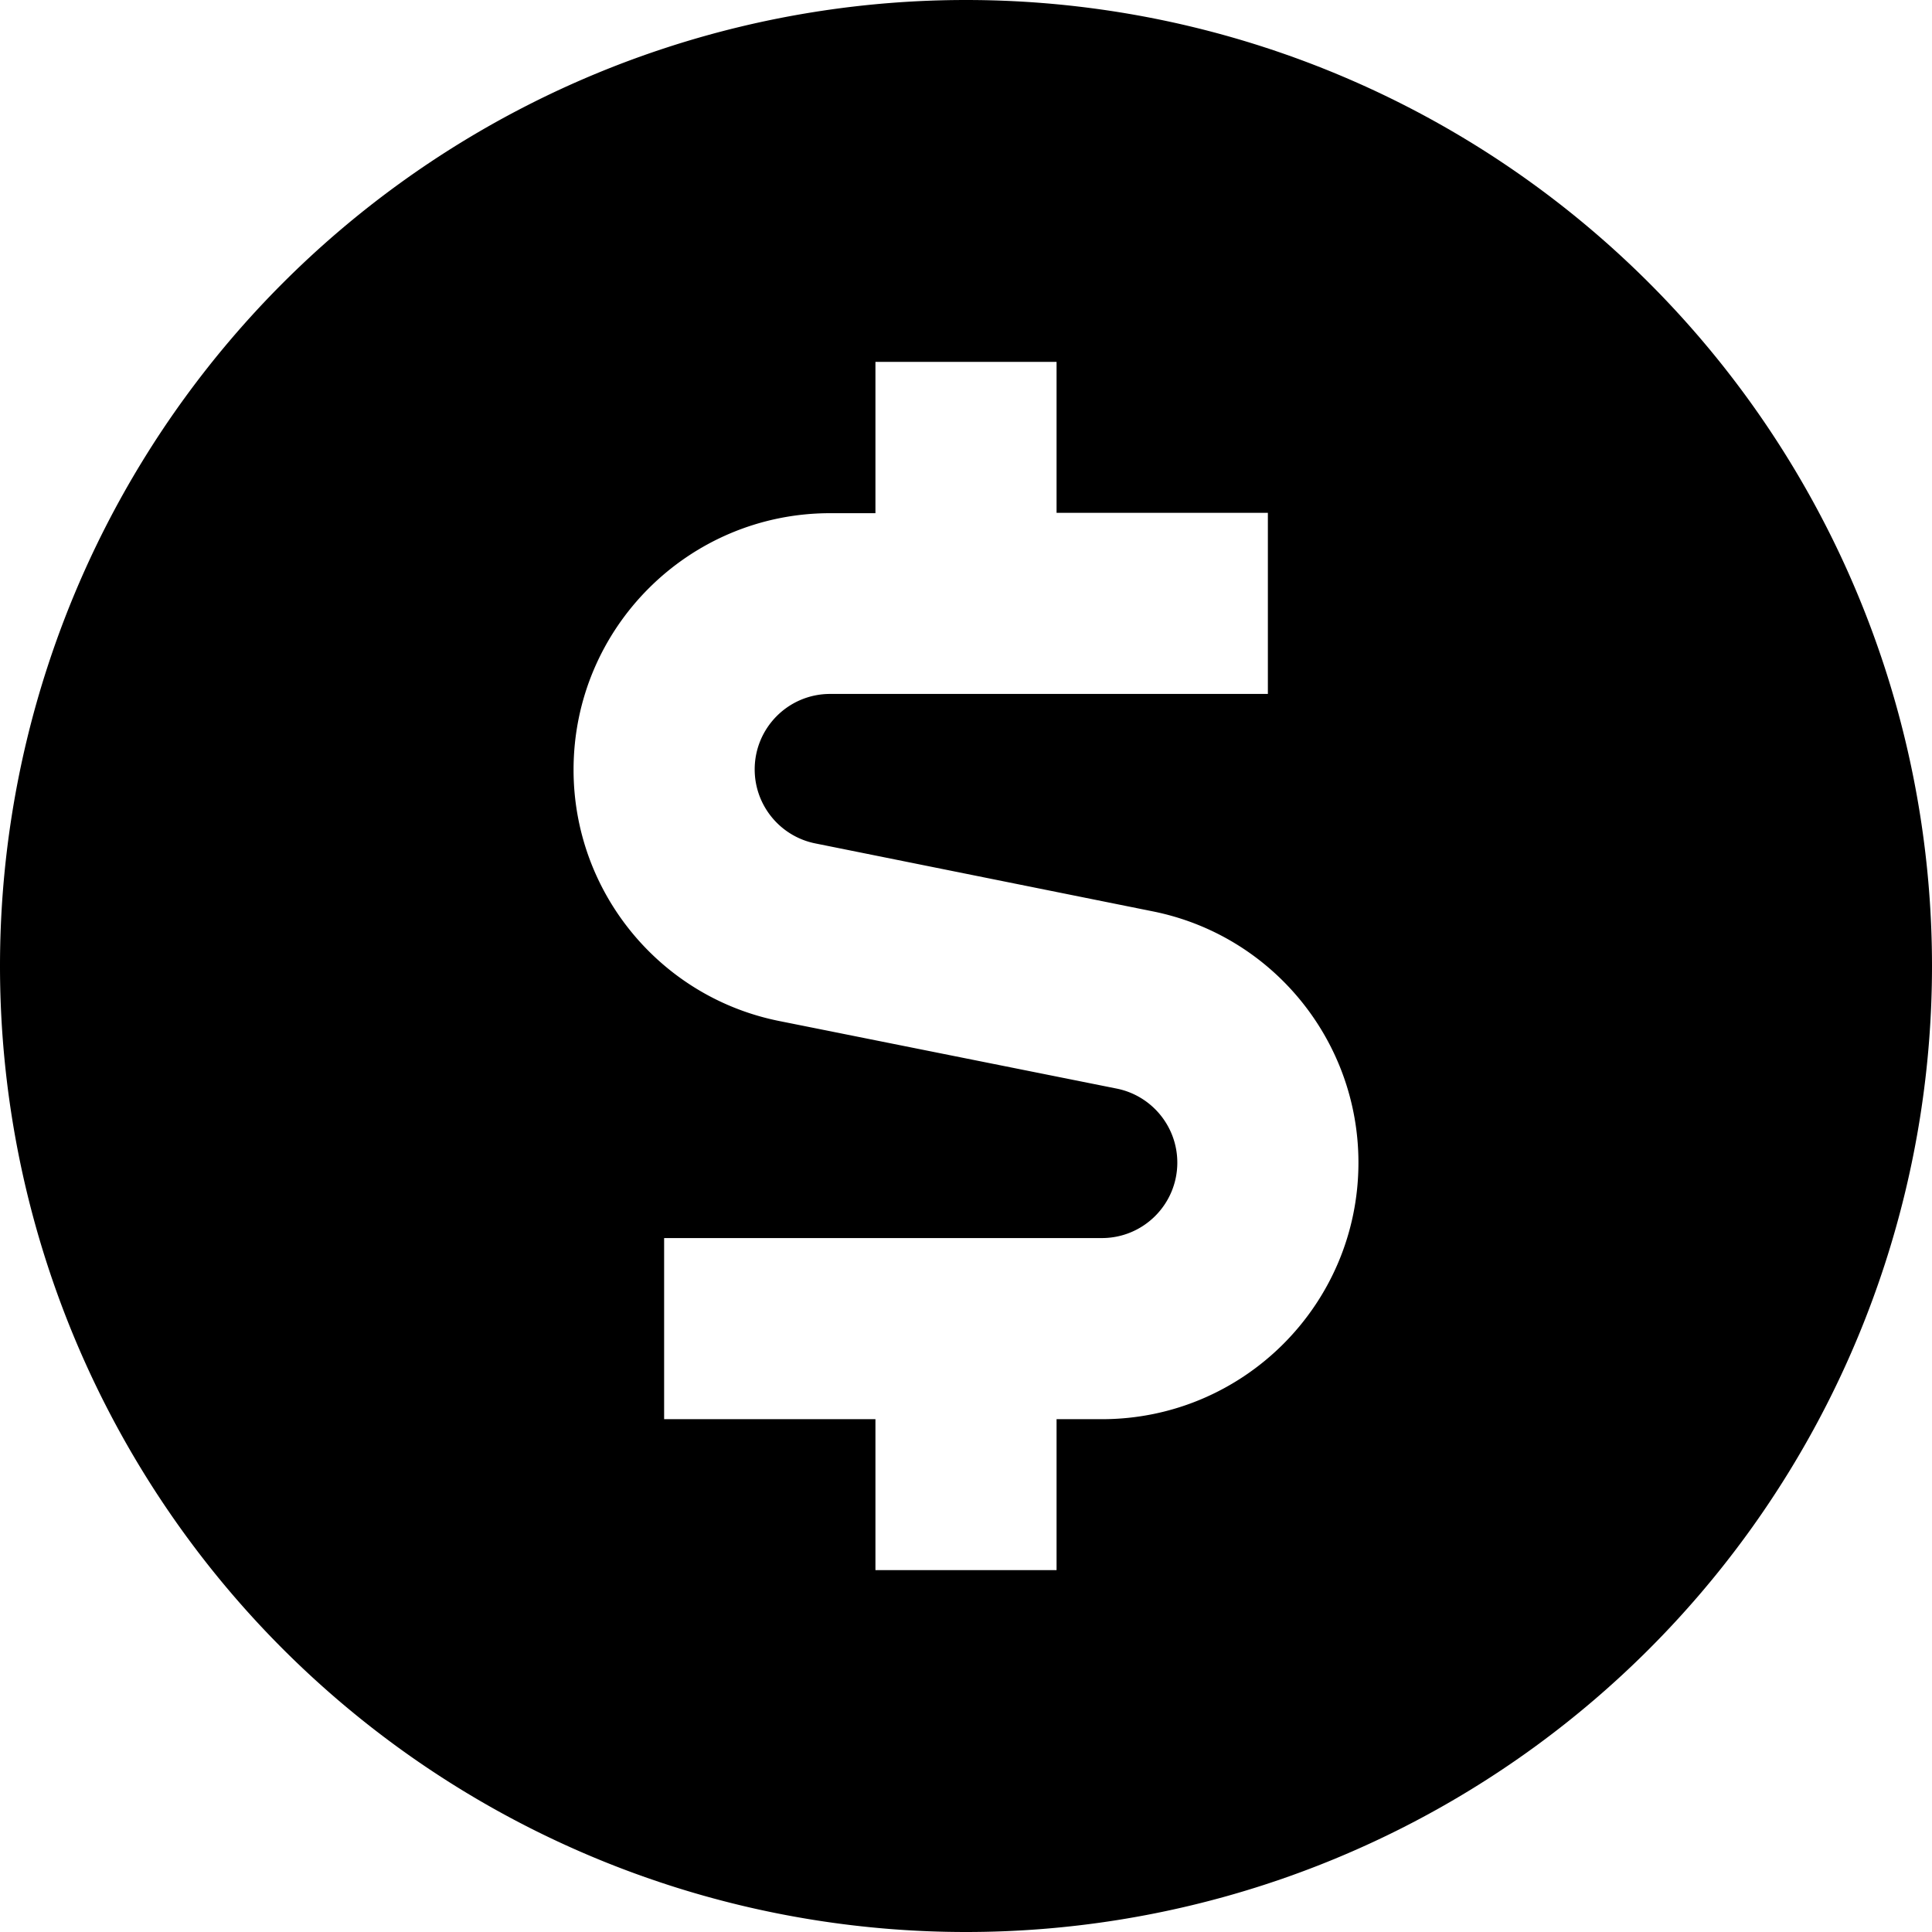 <svg xmlns="http://www.w3.org/2000/svg" viewBox="0 0 512 512"><!--! Font Awesome Pro 7.1.0 by @fontawesome - https://fontawesome.com License - https://fontawesome.com/license (Commercial License) Copyright 2025 Fonticons, Inc. --><path fill="currentColor" d="M256 512a256 256 0 1 1 0-512 256 256 0 1 1 0 512zM232 136l-12 0c-37.5 0-68 30.4-68 68 0 32.4 22.9 60.3 54.6 66.6L296 288.5c9.3 1.9 16 10.1 16 19.6 0 11-8.9 20-20 20l-116 0 0 48 56 0 0 40 48 0 0-40 12 0c37.5 0 68-30.4 68-68 0-32.4-22.9-60.3-54.6-66.6L216 223.5c-9.3-1.9-16-10.1-16-19.6 0-11 8.9-20 20-20l116 0 0-48-56 0 0-40-48 0 0 40z"/></svg>